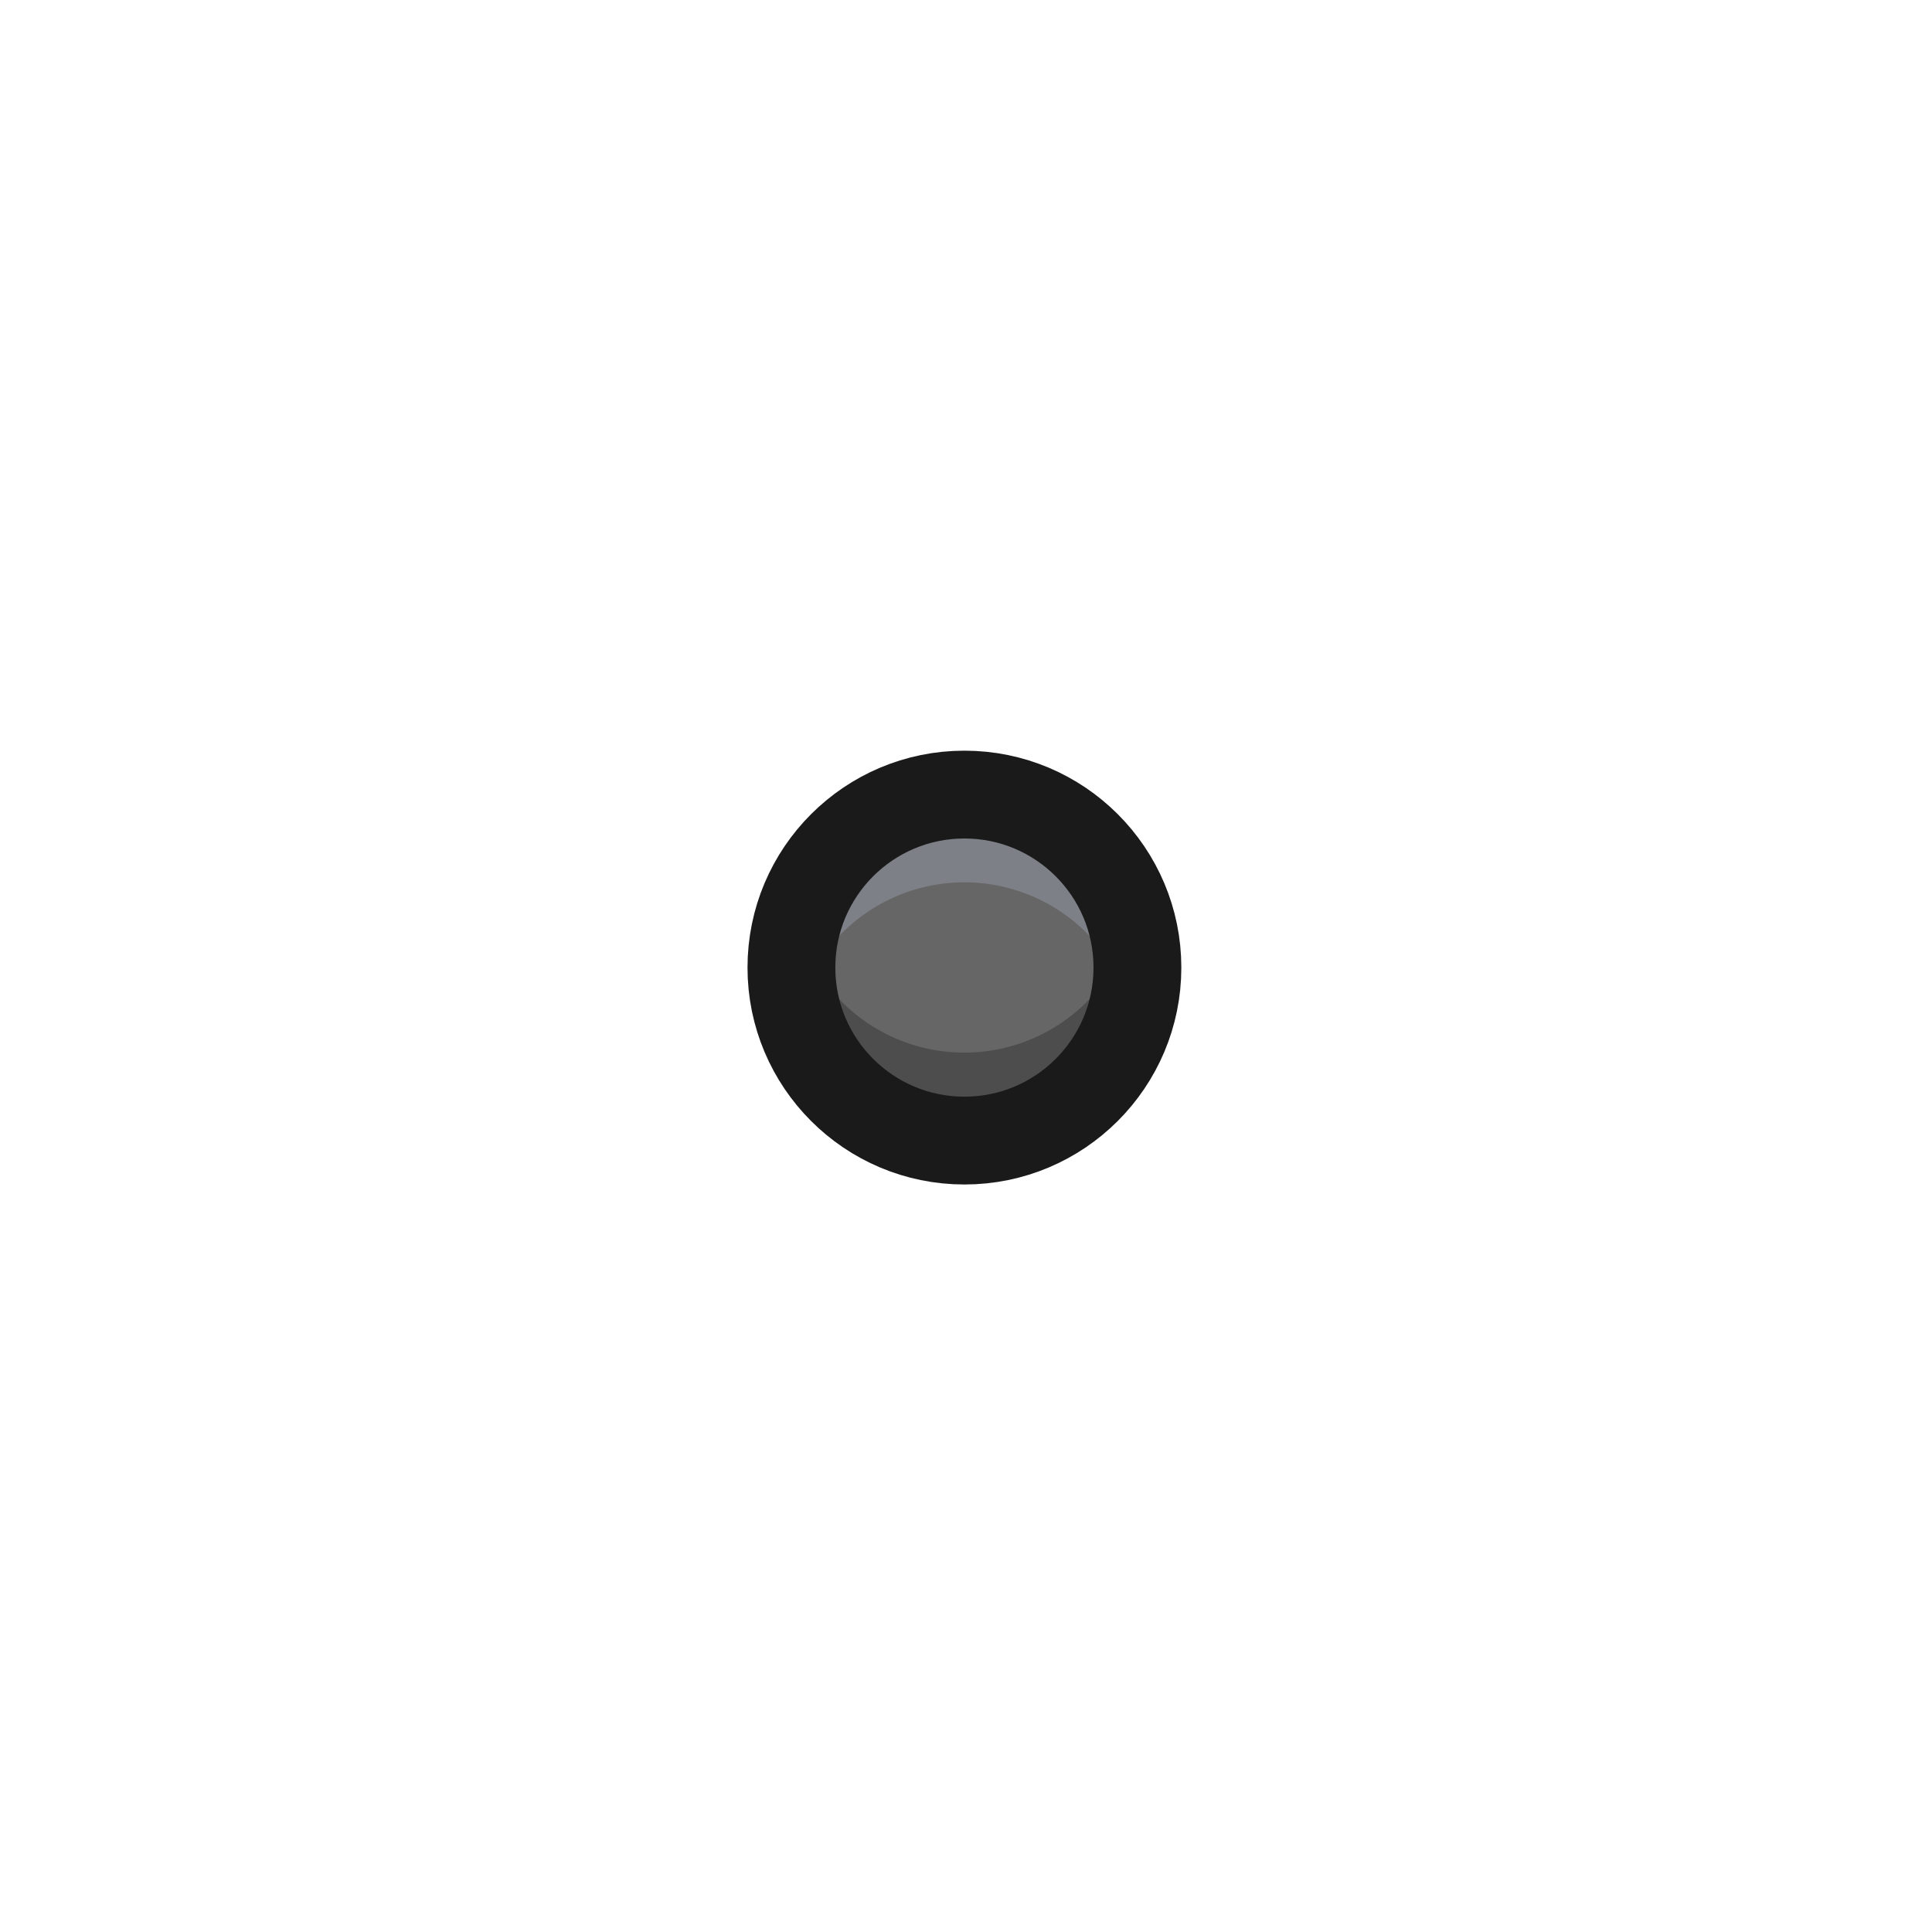 <svg height="22" width="22" xmlns="http://www.w3.org/2000/svg"><g transform="translate(0 -1030.362)"><circle cy="1041.38" cx="10.982" style="fill:#666;fill-opacity:1;stroke:none;stroke-width:.345" r="1.97"/><path style="fill:#7e8087;fill-opacity:1;stroke:none;stroke-width:.345" d="M10.957 9.049a1.97 1.97 0 0 0-1.945 1.969 1.97 1.97 0 0 0 .064.5 1.97 1.97 0 0 1 1.906-1.471 1.97 1.97 0 0 1 1.905 1.473 1.97 1.97 0 0 0 .064-.502 1.97 1.97 0 0 0-1.969-1.97 1.97 1.97 0 0 0-.025 0z" transform="translate(0 1030.362)"/><path style="fill:#4d4d4d;fill-opacity:1;stroke:none;stroke-width:.345" d="M12.887 10.518a1.97 1.97 0 0 1-1.905 1.468 1.97 1.97 0 0 1-1.906-1.466 1.97 1.97 0 0 0-.064.498 1.97 1.97 0 0 0 1.97 1.97 1.97 1.97 0 0 0 1.97-1.97 1.97 1.97 0 0 0-.065-.5z" transform="translate(0 1030.362)"/><circle cy="1041.38" cx="10.982" style="fill:none;fill-opacity:1;stroke:#1a1a1a;stroke-width:1;stroke-miterlimit:4;stroke-dasharray:none;stroke-opacity:1" r="1.97"/></g></svg>